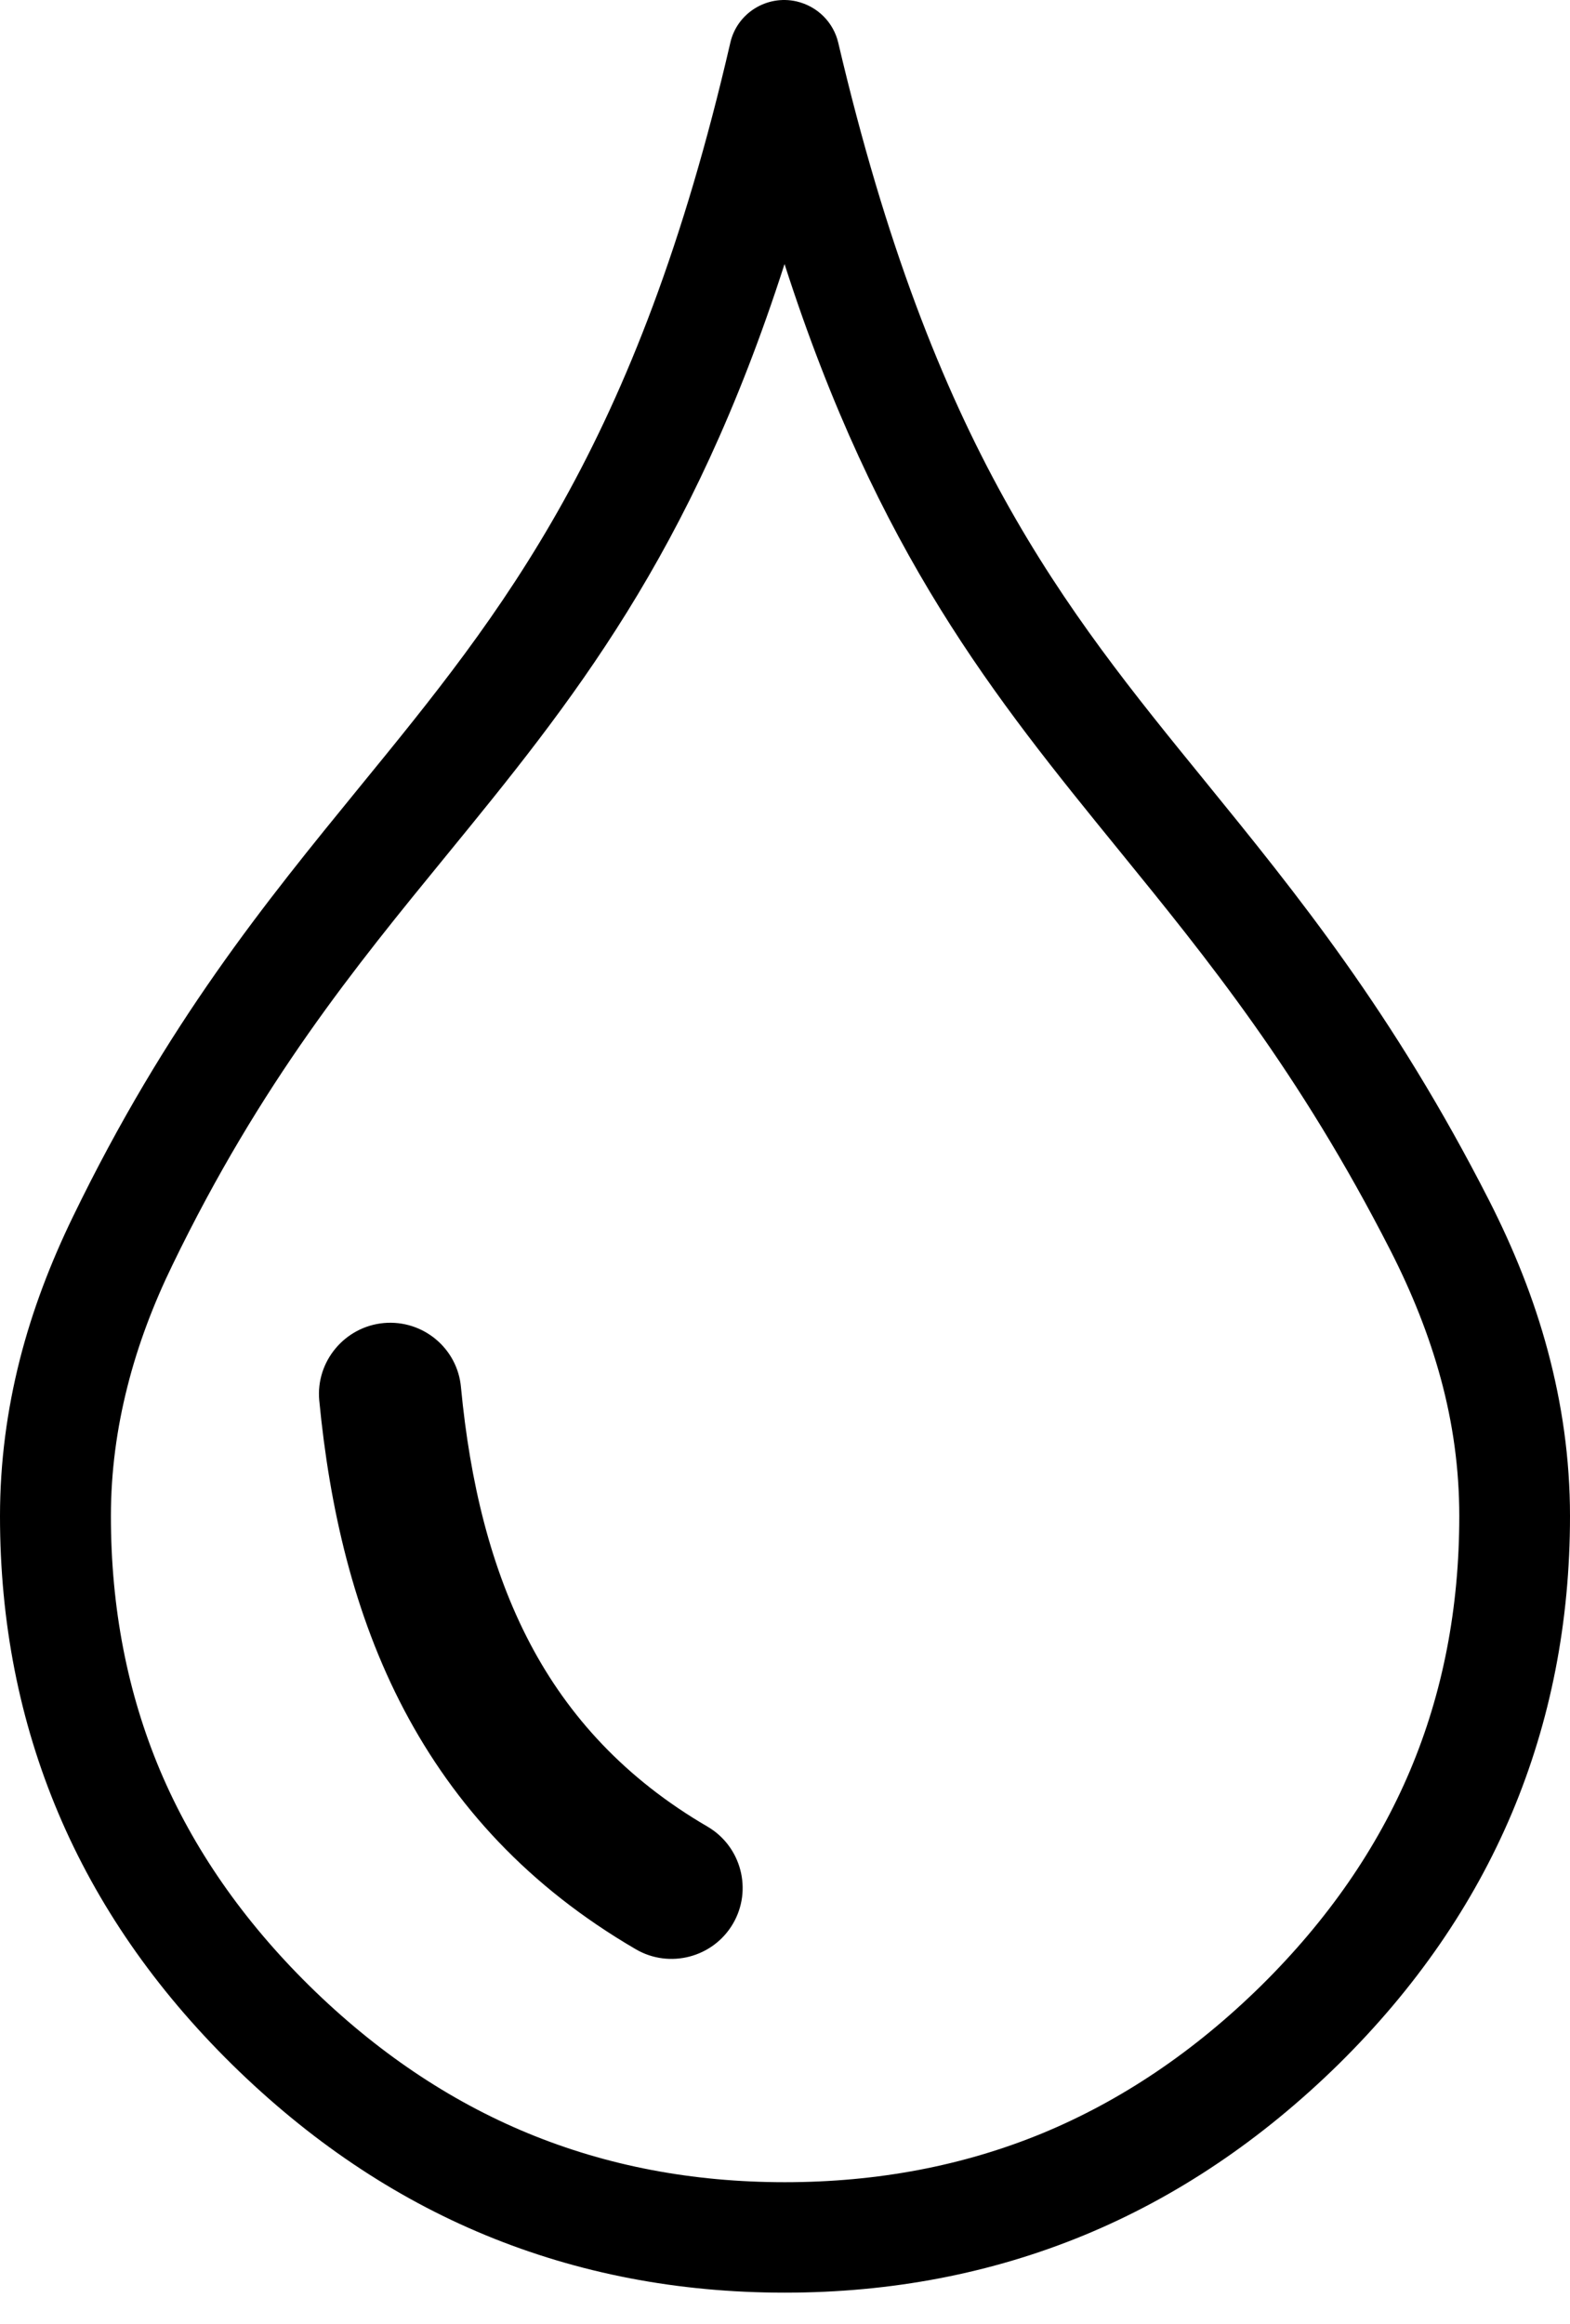 <svg width="50" height="74" viewBox="0 0 50 74" fill="none" xmlns="http://www.w3.org/2000/svg">
<path d="M26.695 1.357C29.72 14.242 33.859 19.328 38.374 24.87C41.292 28.459 44.366 32.231 47.421 38.219C48.201 39.752 48.845 41.338 49.291 43.007C49.744 44.695 50 46.447 50 48.277C50 51.651 49.381 54.806 48.148 57.735C46.915 60.651 45.074 63.319 42.627 65.731C40.173 68.137 37.475 69.955 34.526 71.173C31.572 72.39 28.392 73.002 24.991 73.002C21.59 73.002 18.416 72.39 15.467 71.173C12.531 69.961 9.839 68.143 7.385 65.731C4.937 63.319 3.091 60.651 1.858 57.735C0.619 54.806 0 51.651 0 48.277C0 46.548 0.226 44.891 0.631 43.293C1.03 41.724 1.608 40.215 2.323 38.742C5.313 32.575 8.451 28.738 11.471 25.037C16.004 19.488 20.28 14.26 23.258 1.363C23.472 0.418 24.419 -0.17 25.366 0.044C26.051 0.204 26.546 0.727 26.695 1.357ZM12.222 42.128C13.472 42.015 14.574 42.936 14.681 44.178C14.967 47.184 15.628 49.952 16.885 52.34C18.1 54.645 19.911 56.636 22.531 58.162C23.609 58.792 23.973 60.182 23.341 61.257C22.71 62.333 21.316 62.695 20.244 62.065C16.831 60.075 14.473 57.485 12.871 54.449C11.263 51.396 10.494 47.998 10.167 44.588C10.054 43.346 10.983 42.241 12.222 42.128ZM35.646 27.086C31.668 22.197 27.963 17.652 24.985 8.408C21.995 17.712 18.195 22.369 14.205 27.253C11.31 30.793 8.309 34.465 5.497 40.269C4.89 41.516 4.395 42.811 4.056 44.16C3.722 45.479 3.532 46.845 3.532 48.277C3.532 51.2 4.056 53.897 5.098 56.374C6.147 58.857 7.737 61.145 9.851 63.23C11.977 65.321 14.3 66.889 16.82 67.929C19.327 68.963 22.049 69.485 24.991 69.485C27.945 69.485 30.679 68.963 33.192 67.929C35.706 66.889 38.035 65.321 40.161 63.23C42.275 61.145 43.859 58.857 44.908 56.374C45.95 53.903 46.474 51.206 46.474 48.277C46.474 46.75 46.266 45.306 45.89 43.916C45.509 42.508 44.961 41.148 44.282 39.817C41.376 34.126 38.44 30.52 35.646 27.086Z" fill="black"/>
</svg>
